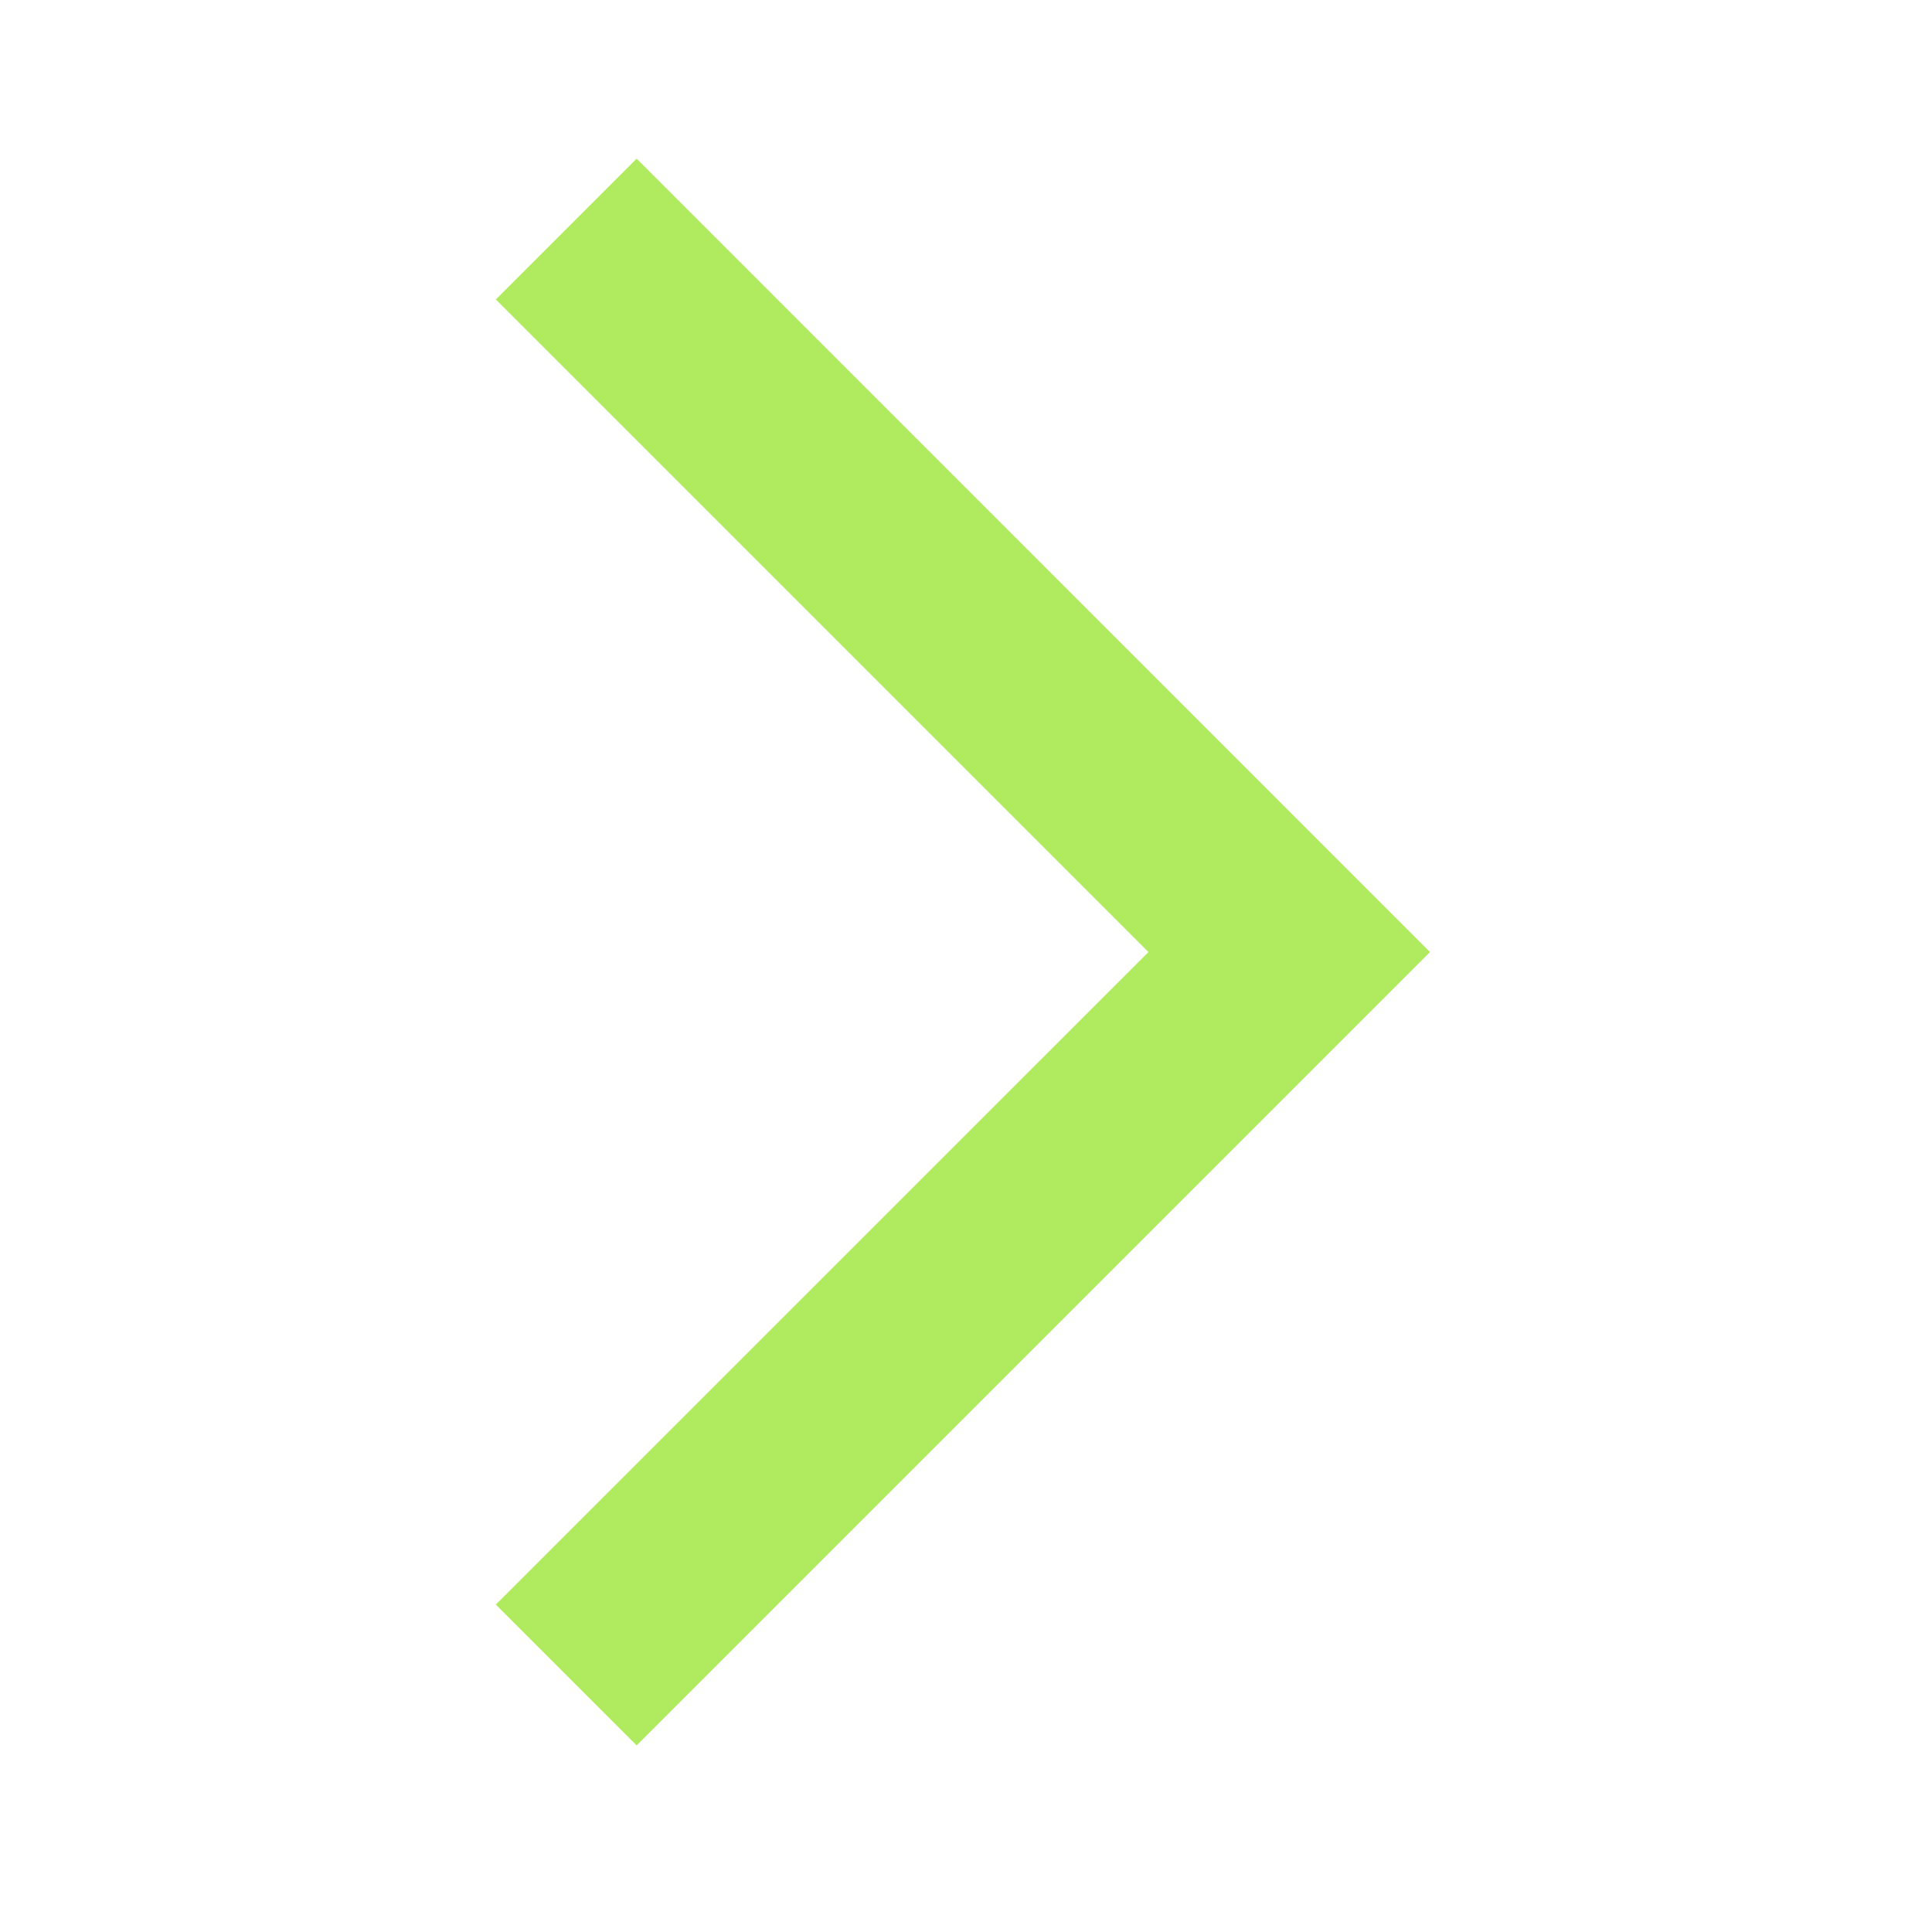 <svg width="19" height="19" viewBox="0 0 19 19" fill="none" xmlns="http://www.w3.org/2000/svg">
<mask id="mask0_1_2303" style="mask-type:alpha" maskUnits="userSpaceOnUse" x="0" y="0" width="19" height="19">
<rect width="18.725" height="18.725" fill="#D9D9D9"/>
</mask>
<g mask="url(#mask0_1_2303)">
<path d="M6.261 17.165L4.876 15.78L11.294 9.363L4.876 2.945L6.261 1.56L14.063 9.363L6.261 17.165Z" fill="#B0EB5F"/>
</g>
</svg>
